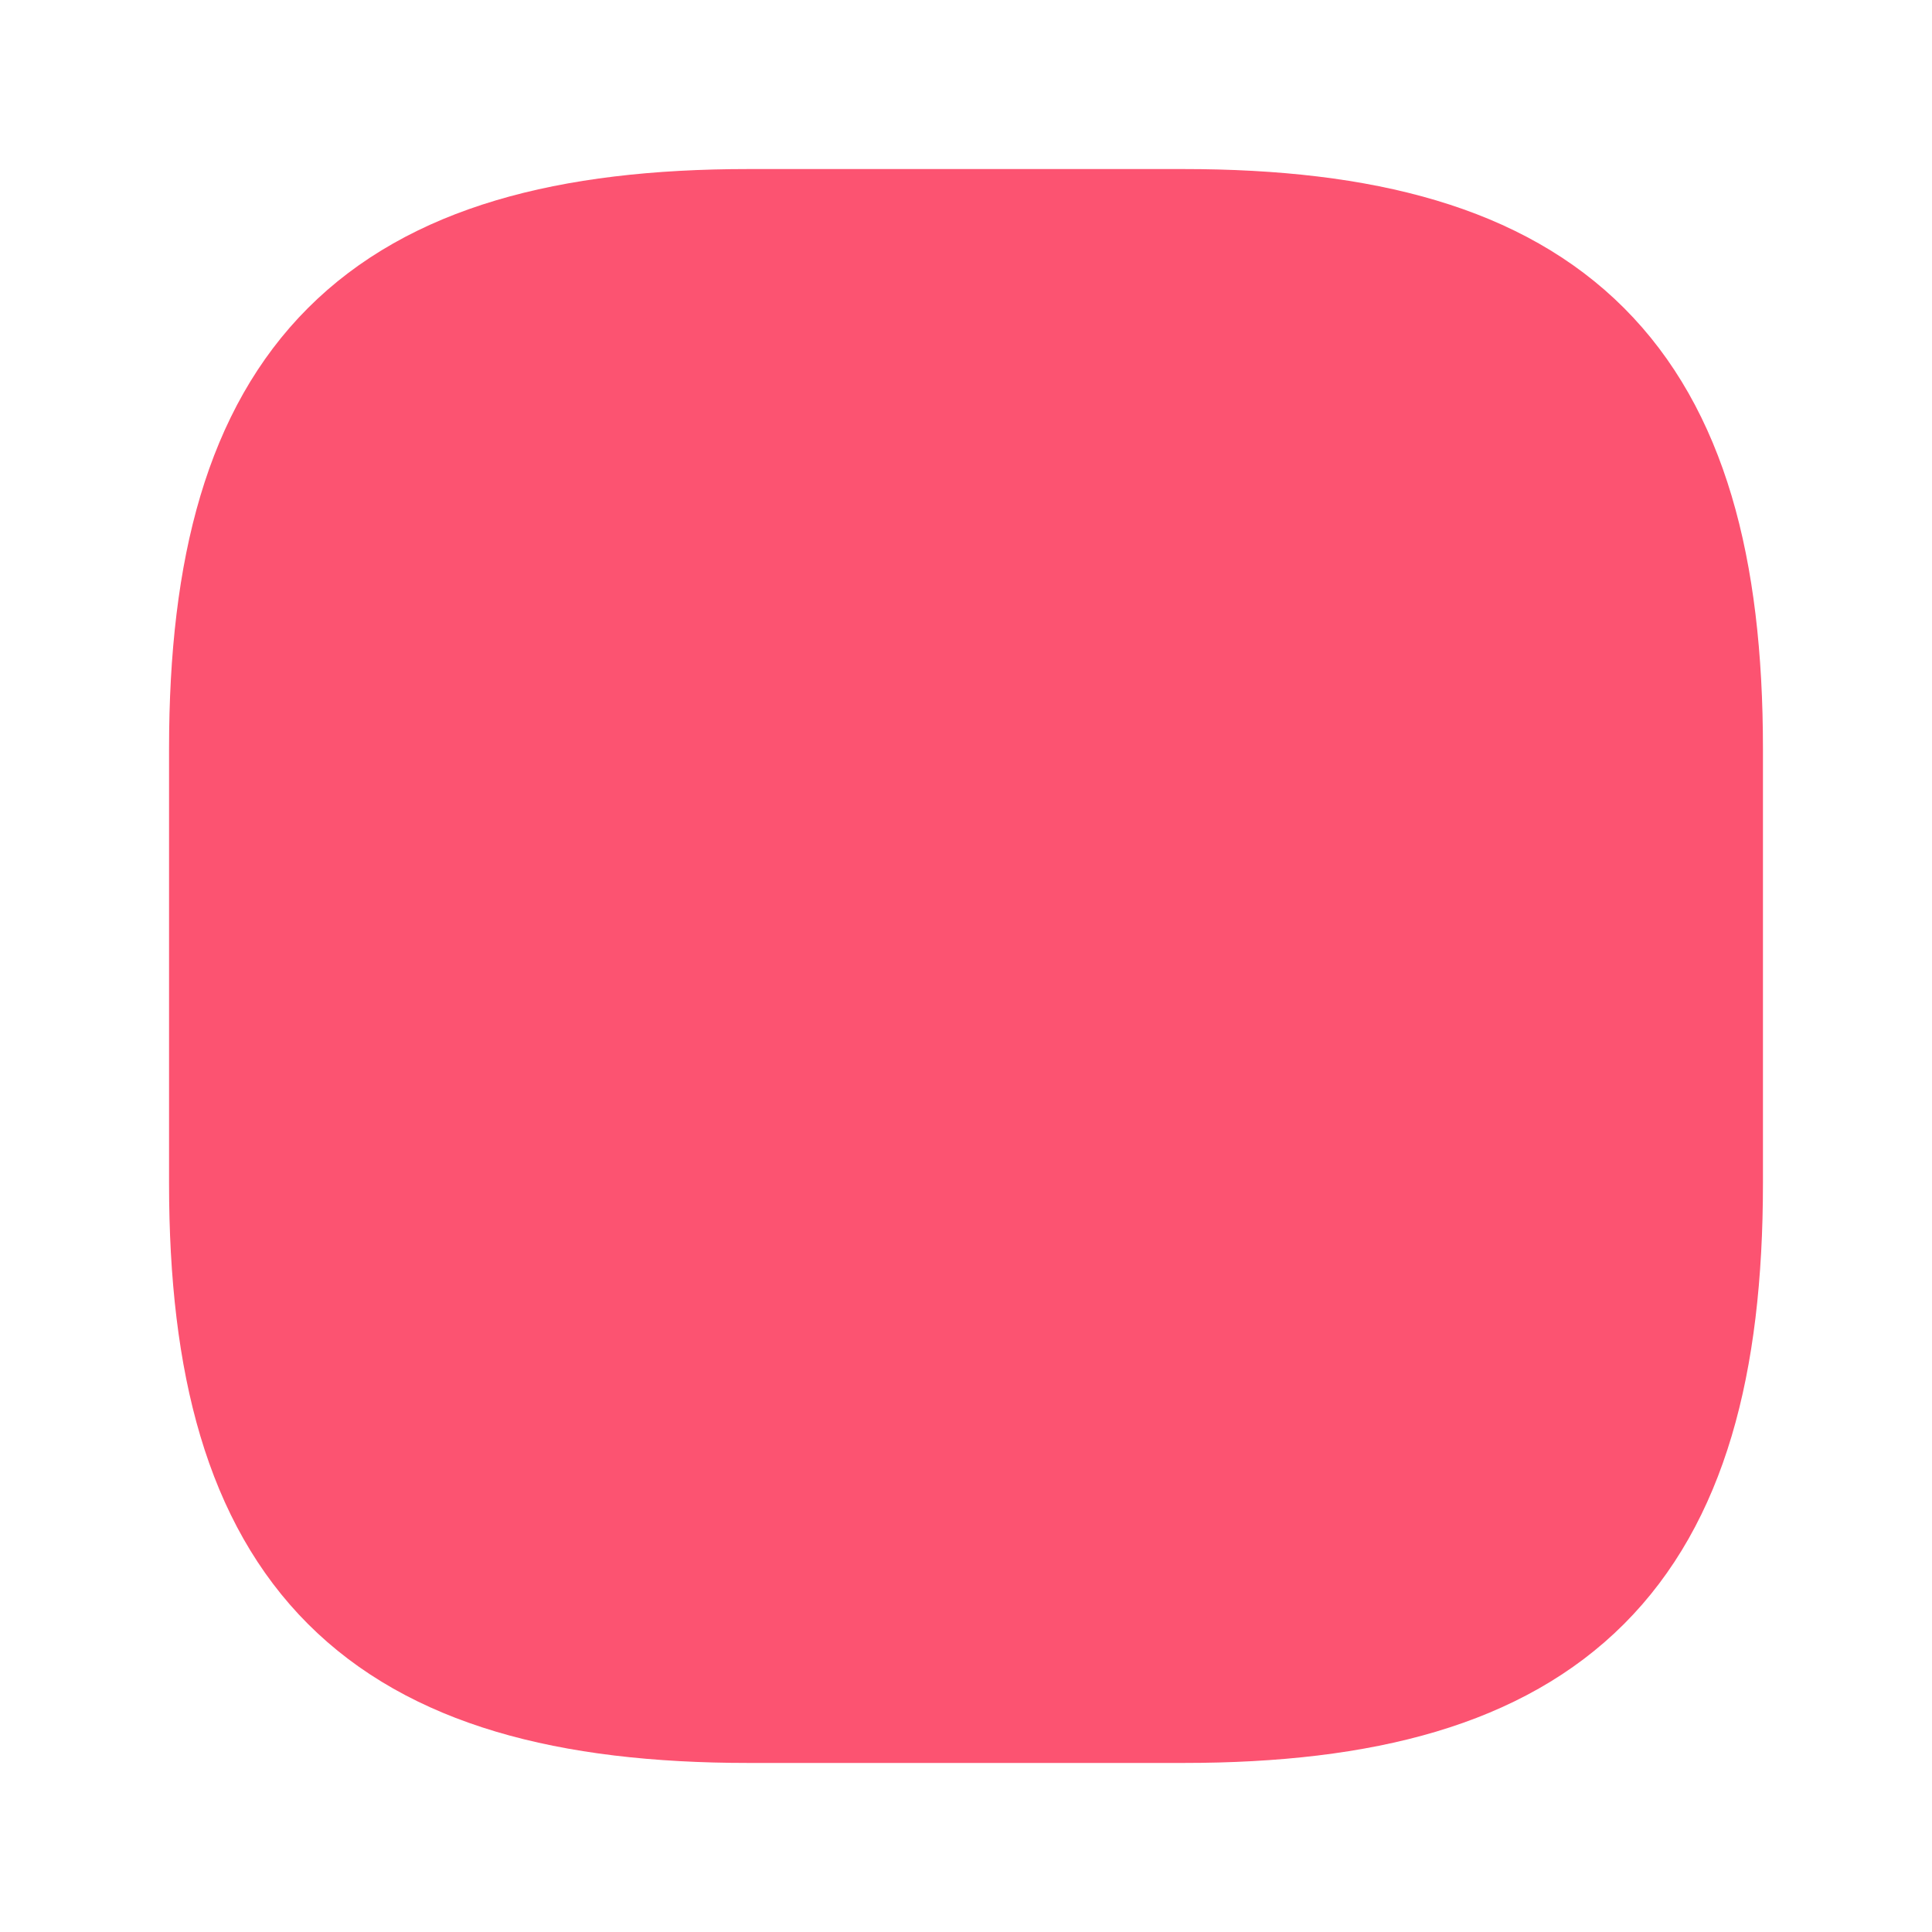 <svg width="12" height="12" viewBox="0 0 12 12" fill="none" xmlns="http://www.w3.org/2000/svg">
<path d="M4.65 10.5H7.35C9.6 10.5 10.5 9.6 10.5 7.35V4.65C10.5 2.4 9.6 1.5 7.35 1.5H4.65C2.4 1.5 1.5 2.4 1.5 4.65V7.35C1.5 9.6 2.4 10.5 4.65 10.5Z" fill="#FC5371" stroke="#FC5371" stroke-width="0.9" stroke-linecap="round" stroke-linejoin="round"/>
</svg>
